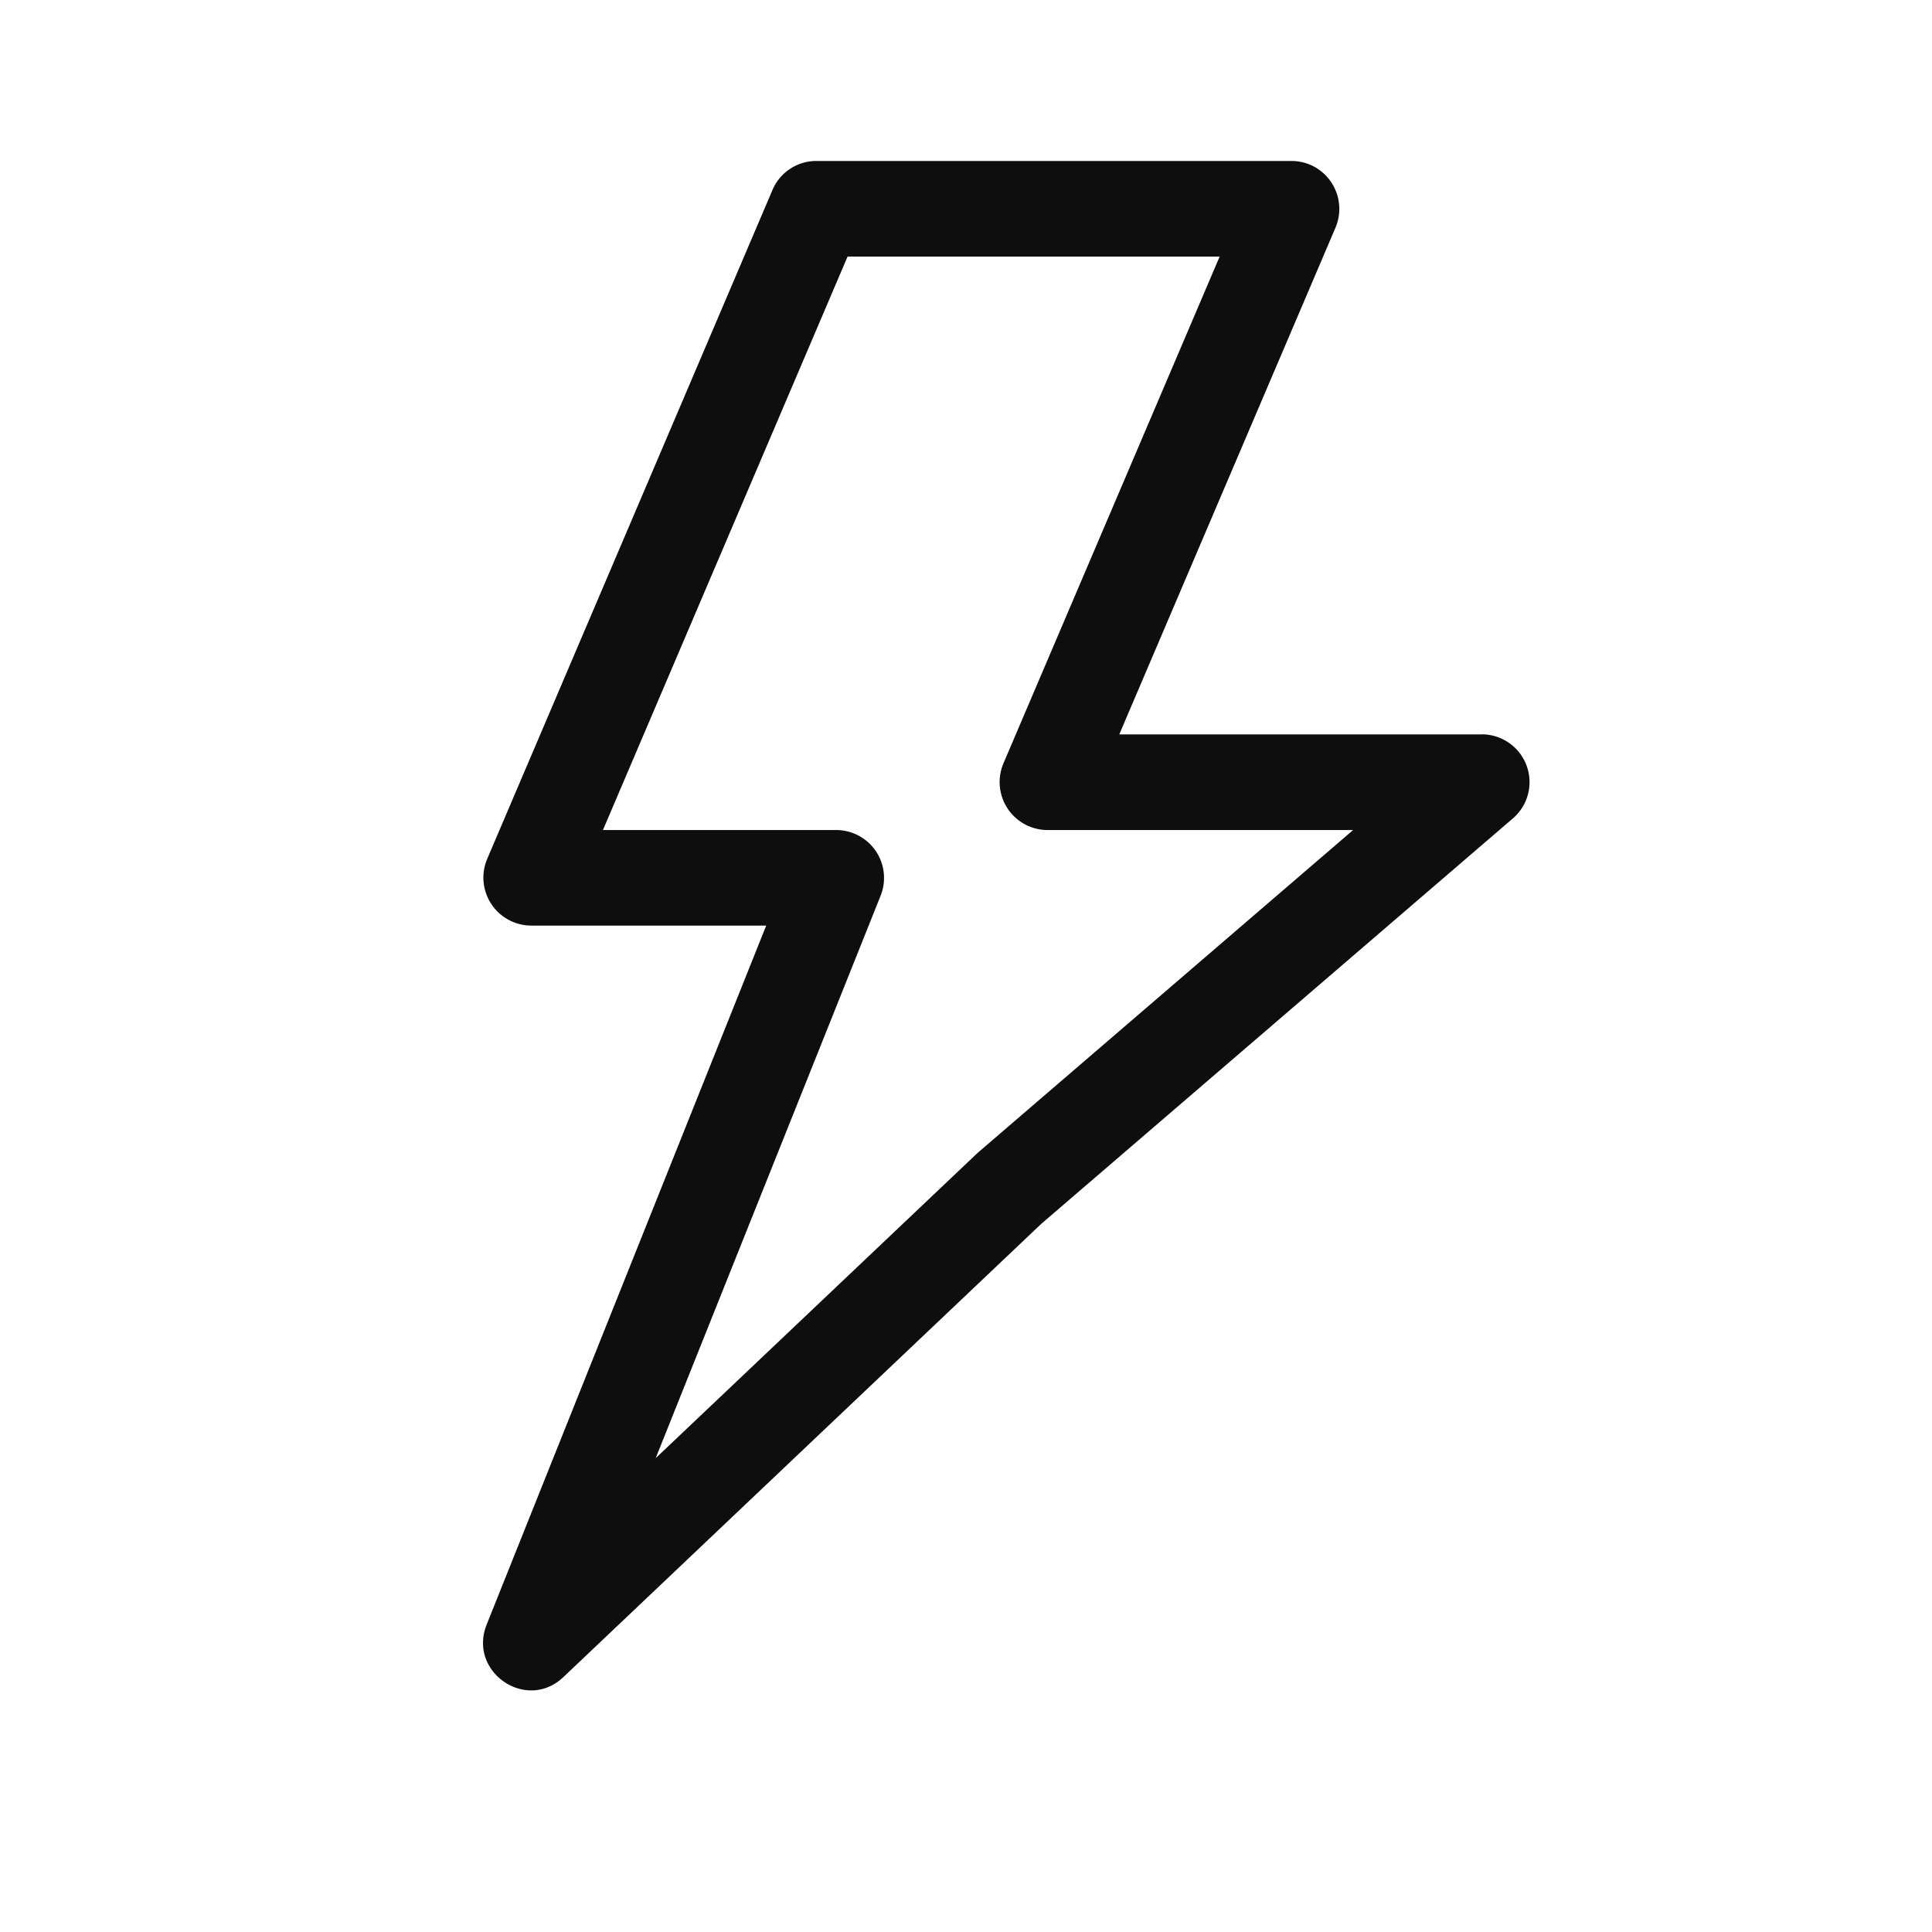 <svg width="24" height="24" fill="none" xmlns="http://www.w3.org/2000/svg"><path fill-rule="evenodd" clip-rule="evenodd" d="M18.41 9.123h-4.506l2.686-6.295a.597.597 0 00-.264-.757.589.589 0 00-.28-.071H10.14a.589.589 0 00-.544.36l-3.544 8.31a.596.596 0 00.543.828h2.923L6.046 20.18c-.236.59.493 1.09.953.653l5.936-5.63 5.858-5.036a.594.594 0 00-.384-1.045zm-5.401 1.188h3.8l-4.664 4.01-4 3.793 2.795-6.989a.595.595 0 00-.548-.814H7.49l3.039-7.124h4.622l-2.686 6.296a.596.596 0 00.544.828z" fill="#0E0E0E"/></svg>